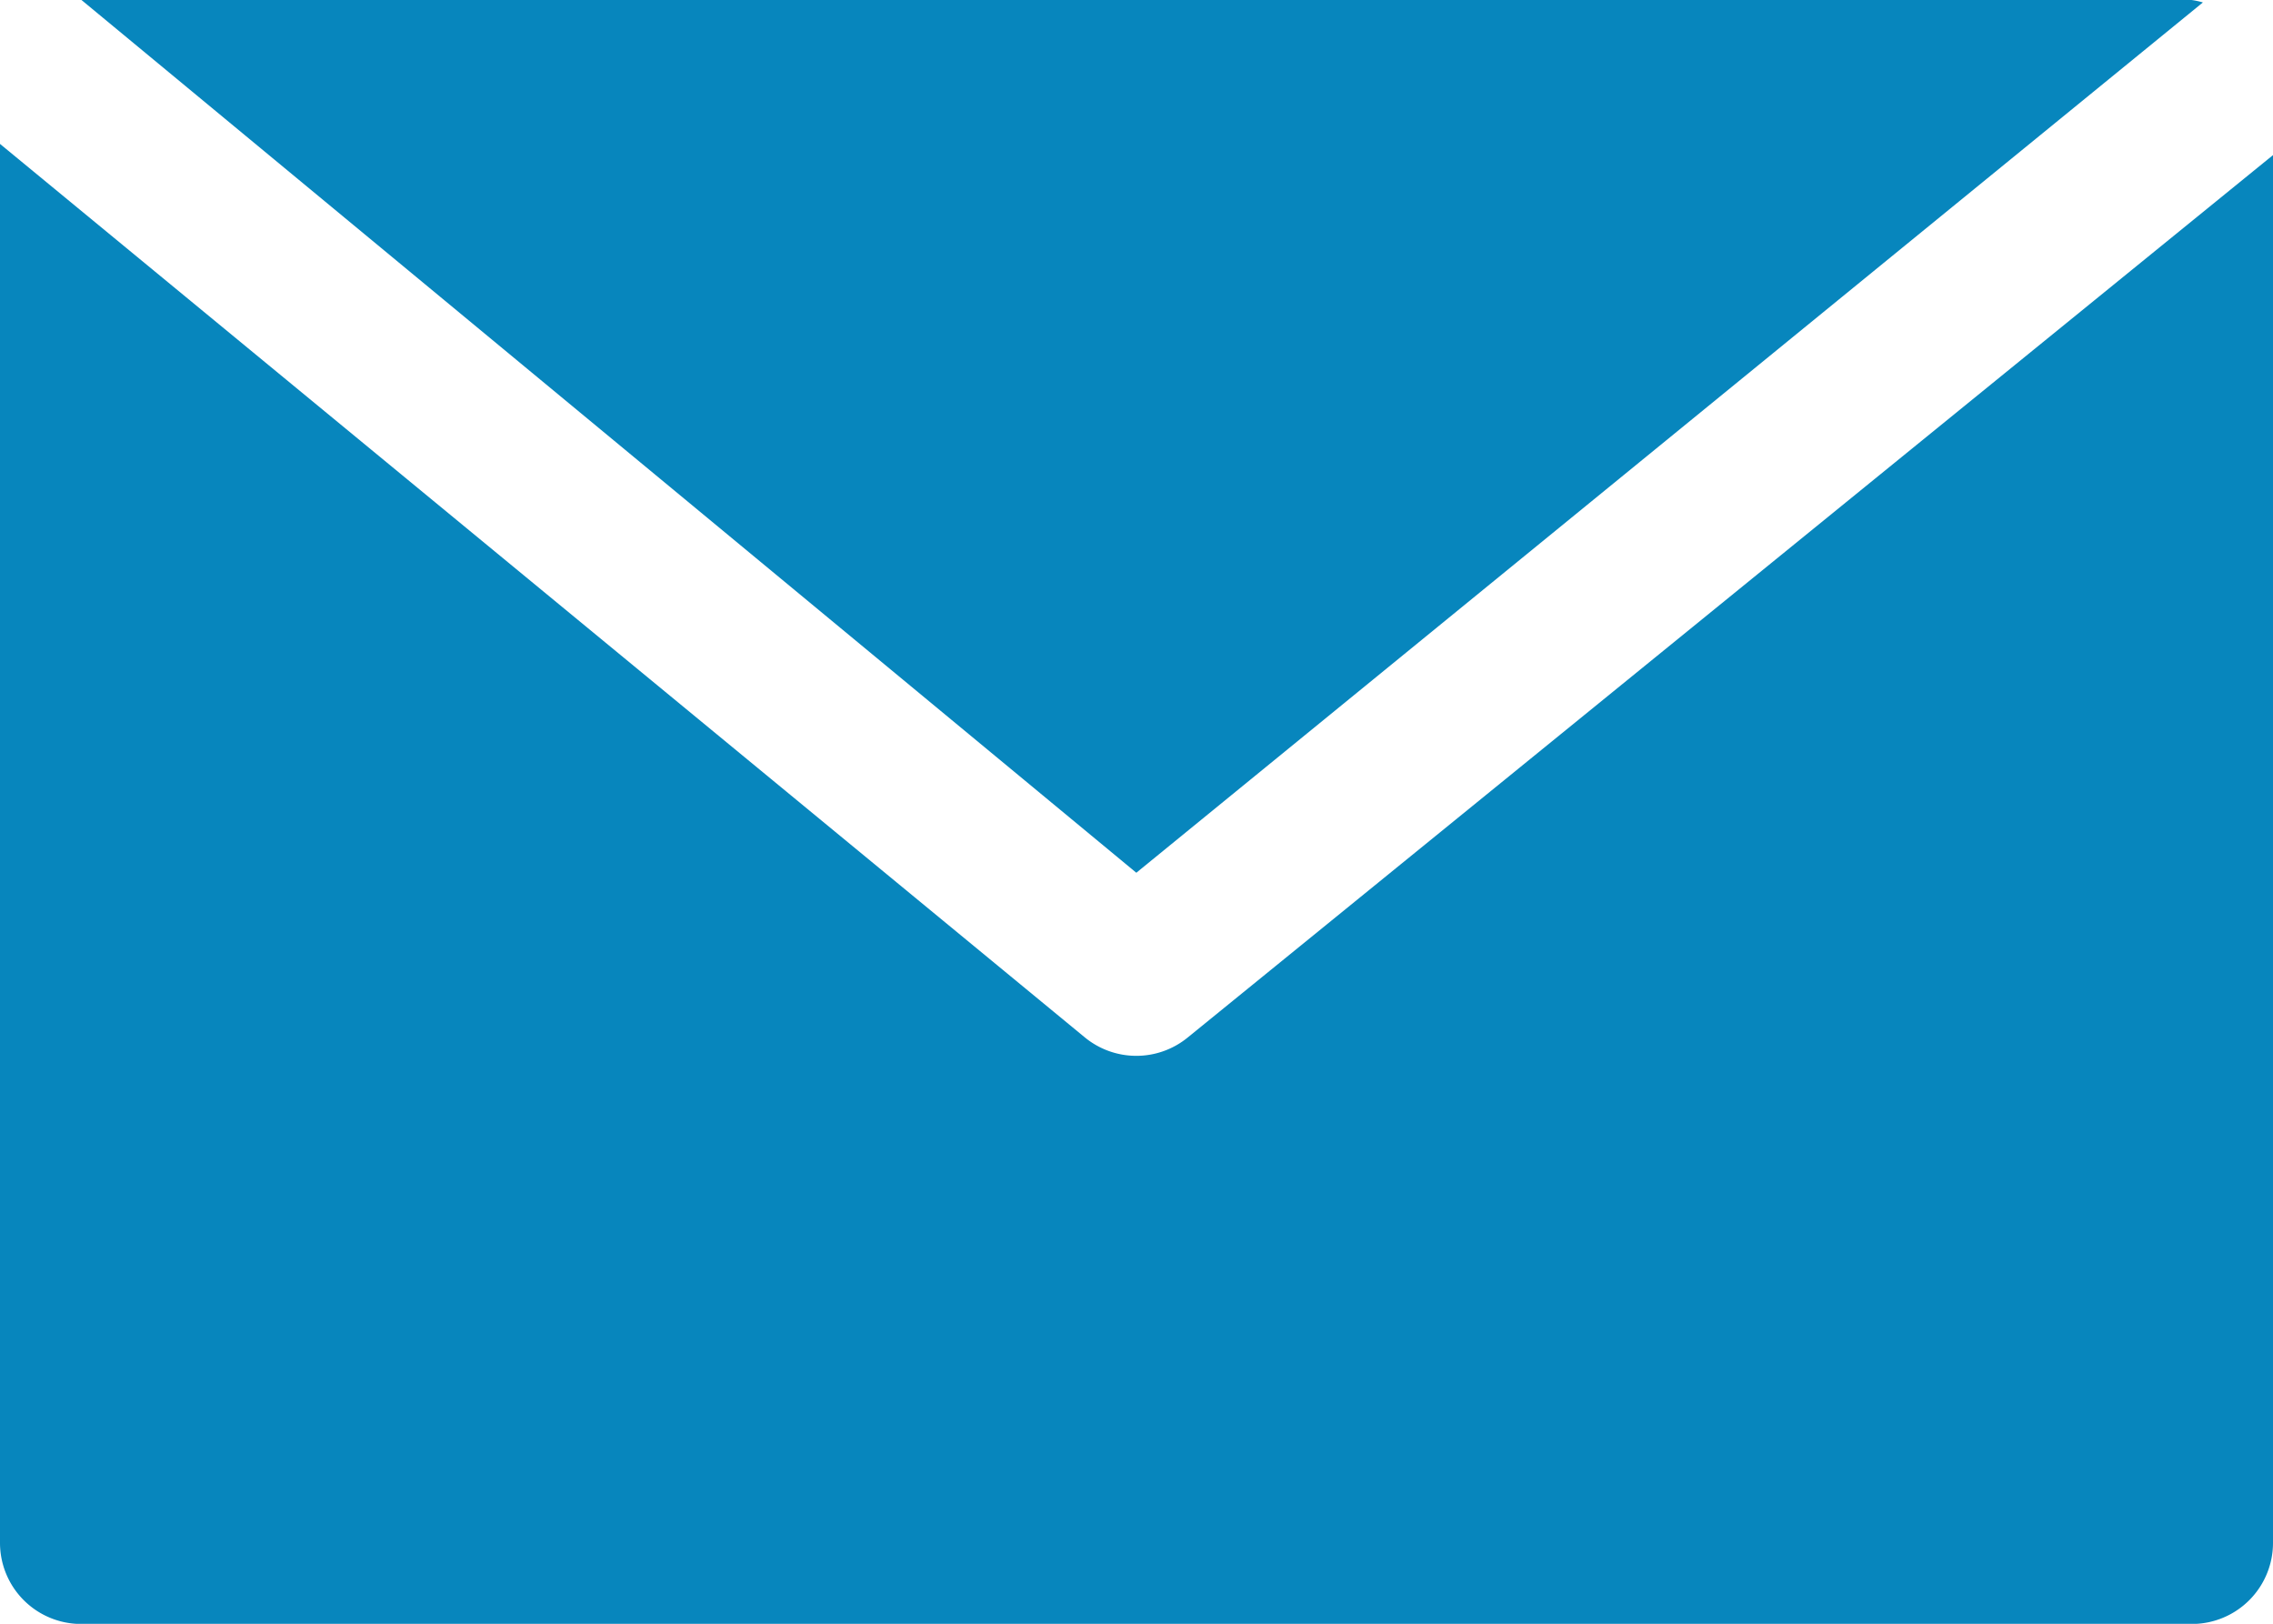 <svg xmlns="http://www.w3.org/2000/svg" width="13" height="9.286" viewBox="0 0 13 9.286"><g transform="translate(0.466 0)"><g transform="translate(0 0)"><path d="M29.135,68.267H17.067L23.1,73.258l6.1-4.977A.419.419,0,0,0,29.135,68.267Z" transform="translate(-17.067 -68.267)" fill="#0786bd"/></g></g><g transform="translate(0 0.823)"><g transform="translate(0 0)"><path d="M6.793,103.516a.464.464,0,0,1-.588,0L0,98.406v8a.464.464,0,0,0,.464.464H12.536A.464.464,0,0,0,13,106.4v-7.93Z" transform="translate(0 -98.406)" fill="#0786bd"/></g></g></svg>